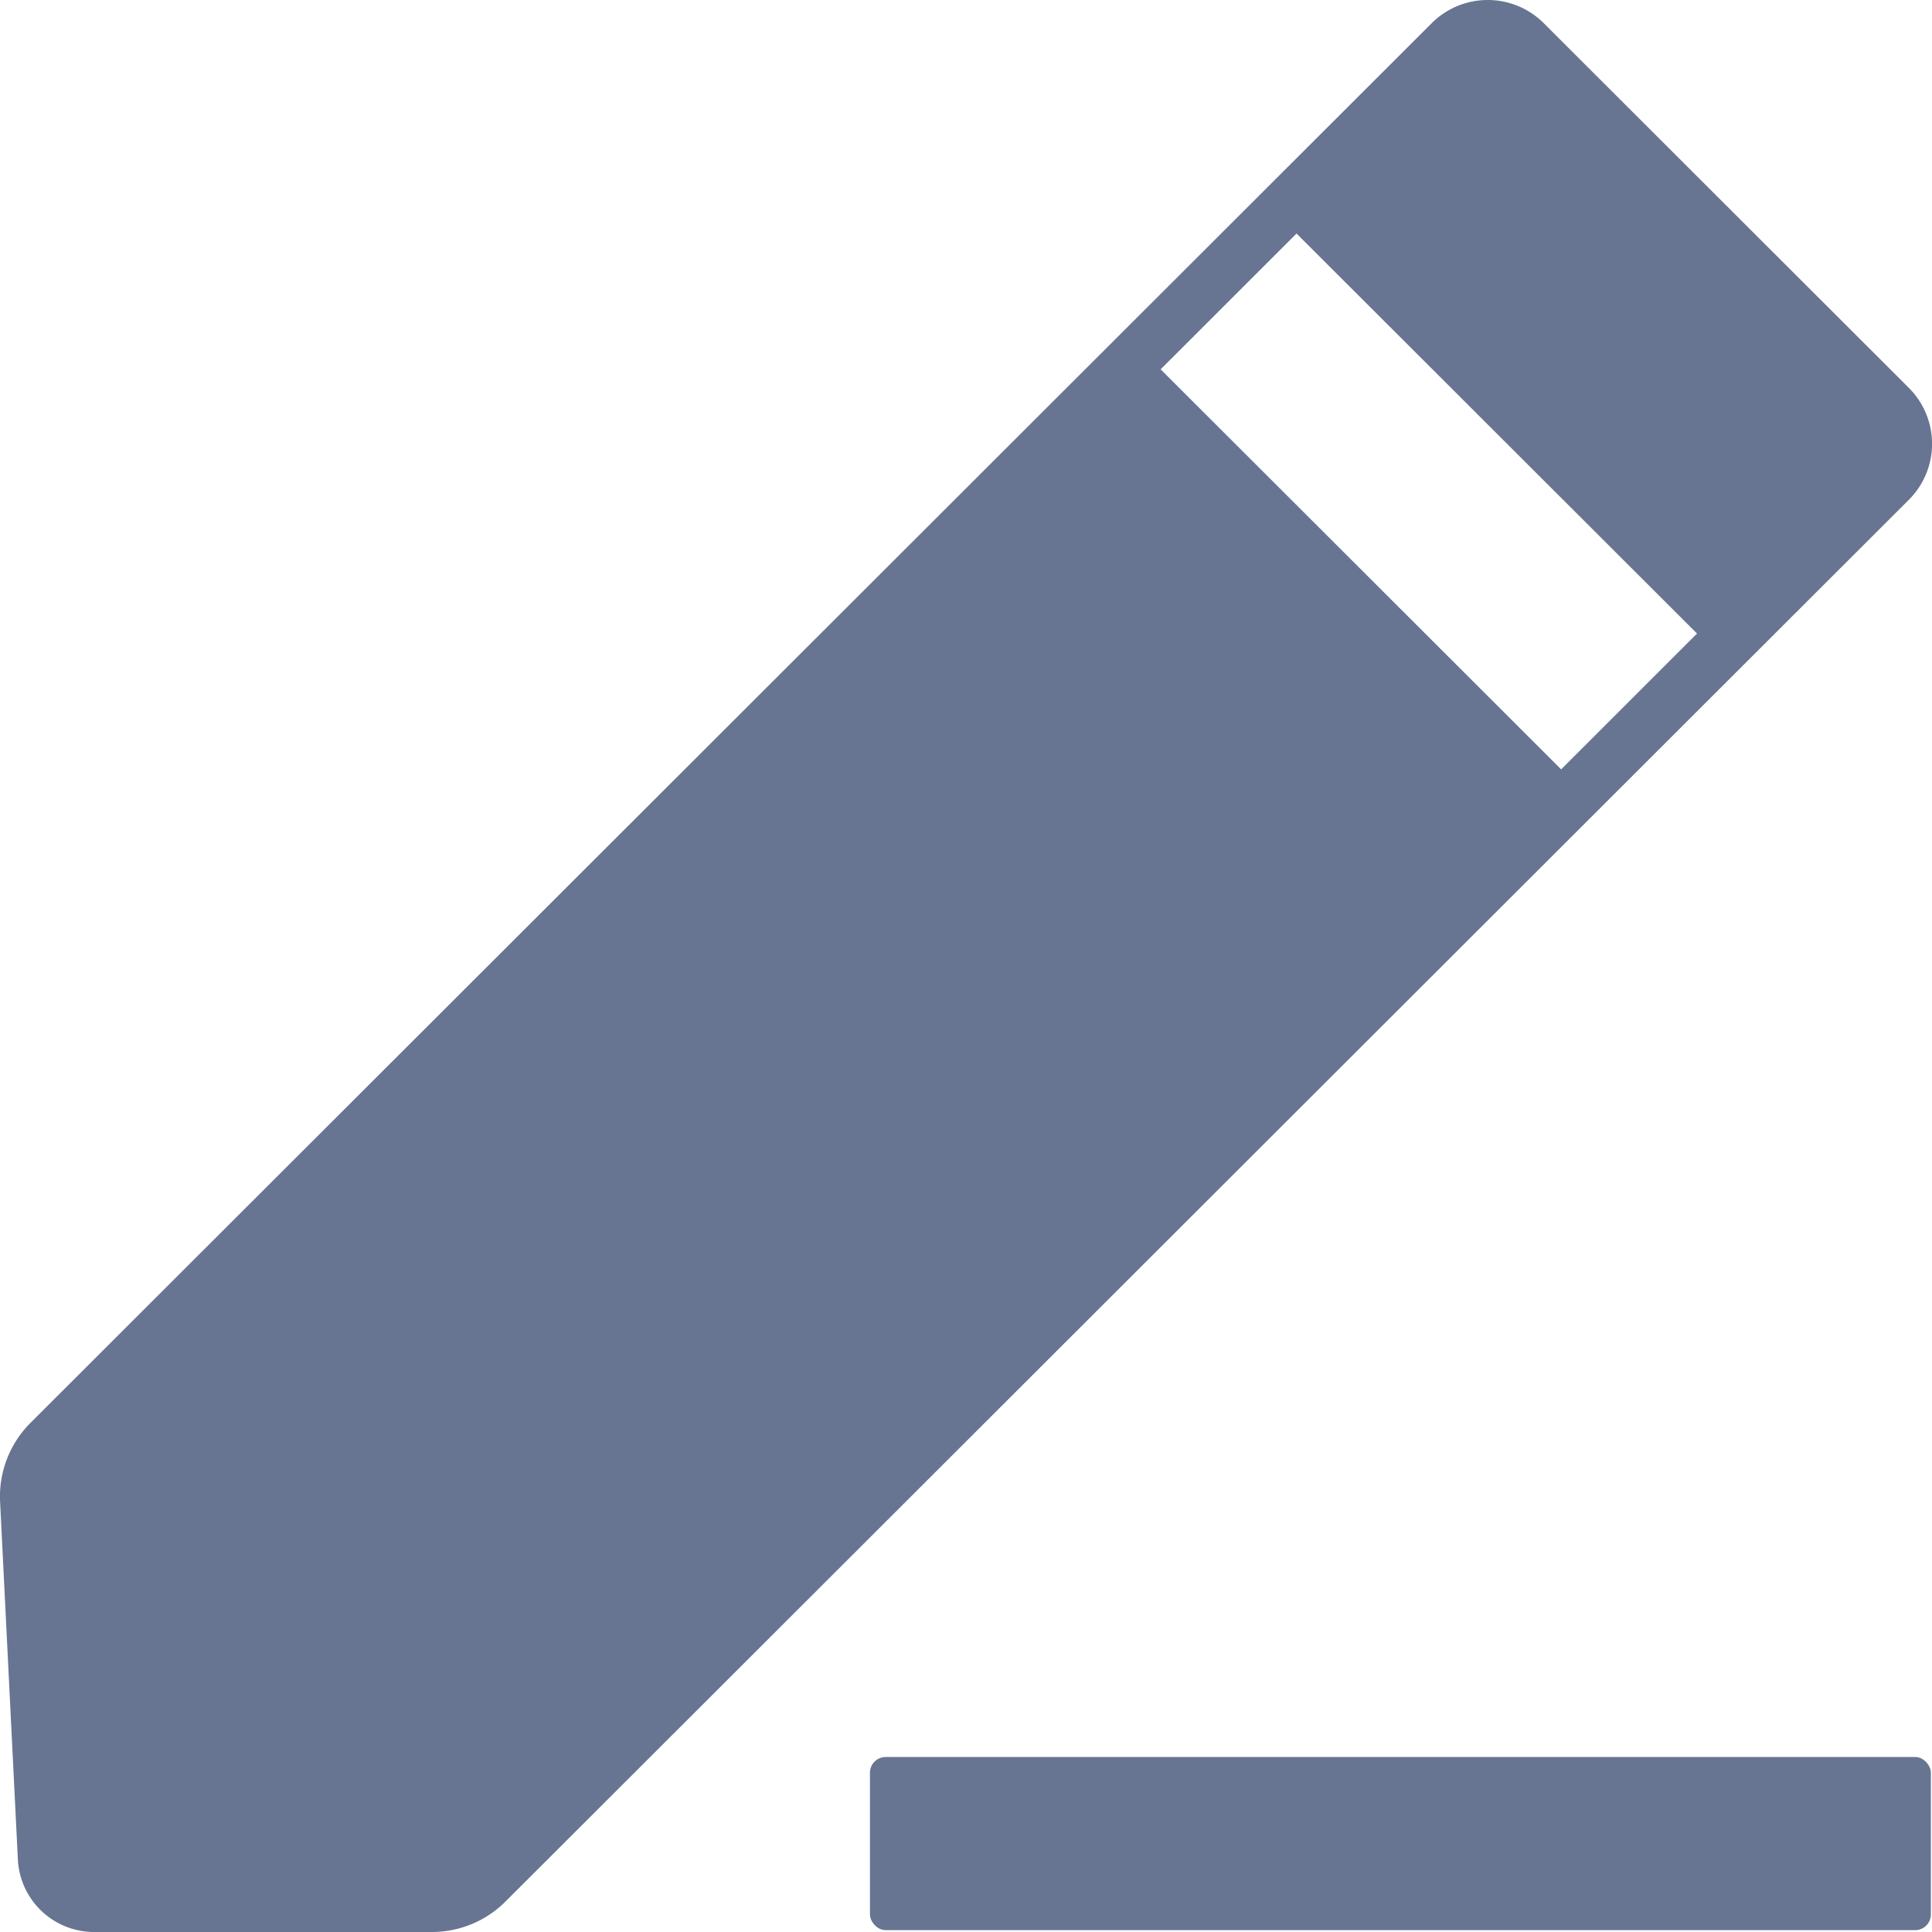 <svg xmlns="http://www.w3.org/2000/svg" width="24" height="24" viewBox="0 0 24 24">
  <defs>
    <style>
      .cls-1 {
        fill: #677592;
      }
    </style>
  </defs>
  <g id="sr_icon" transform="translate(-1587.596 -938.031)">
    <rect id="矩形_1414" data-name="矩形 1414" class="cls-1" width="13.179" height="2.151" rx="0.195" transform="translate(1598.403 959.857)"/>
    <path id="路径_1534" data-name="路径 1534" class="cls-1" d="M1605.381,938.319l-17.406,17.387a1.293,1.293,0,0,0-.378.977l.221,4.448a.948.948,0,0,0,.947.9h4.195a1.294,1.294,0,0,0,.915-.378l17.433-17.413a.982.982,0,0,0,0-1.391l-4.535-4.53A.985.985,0,0,0,1605.381,938.319Zm-3.367,4.3,1.688-1.687,4.975,4.969-1.688,1.687Z" transform="translate(0 0)"/>
  </g>
</svg>
